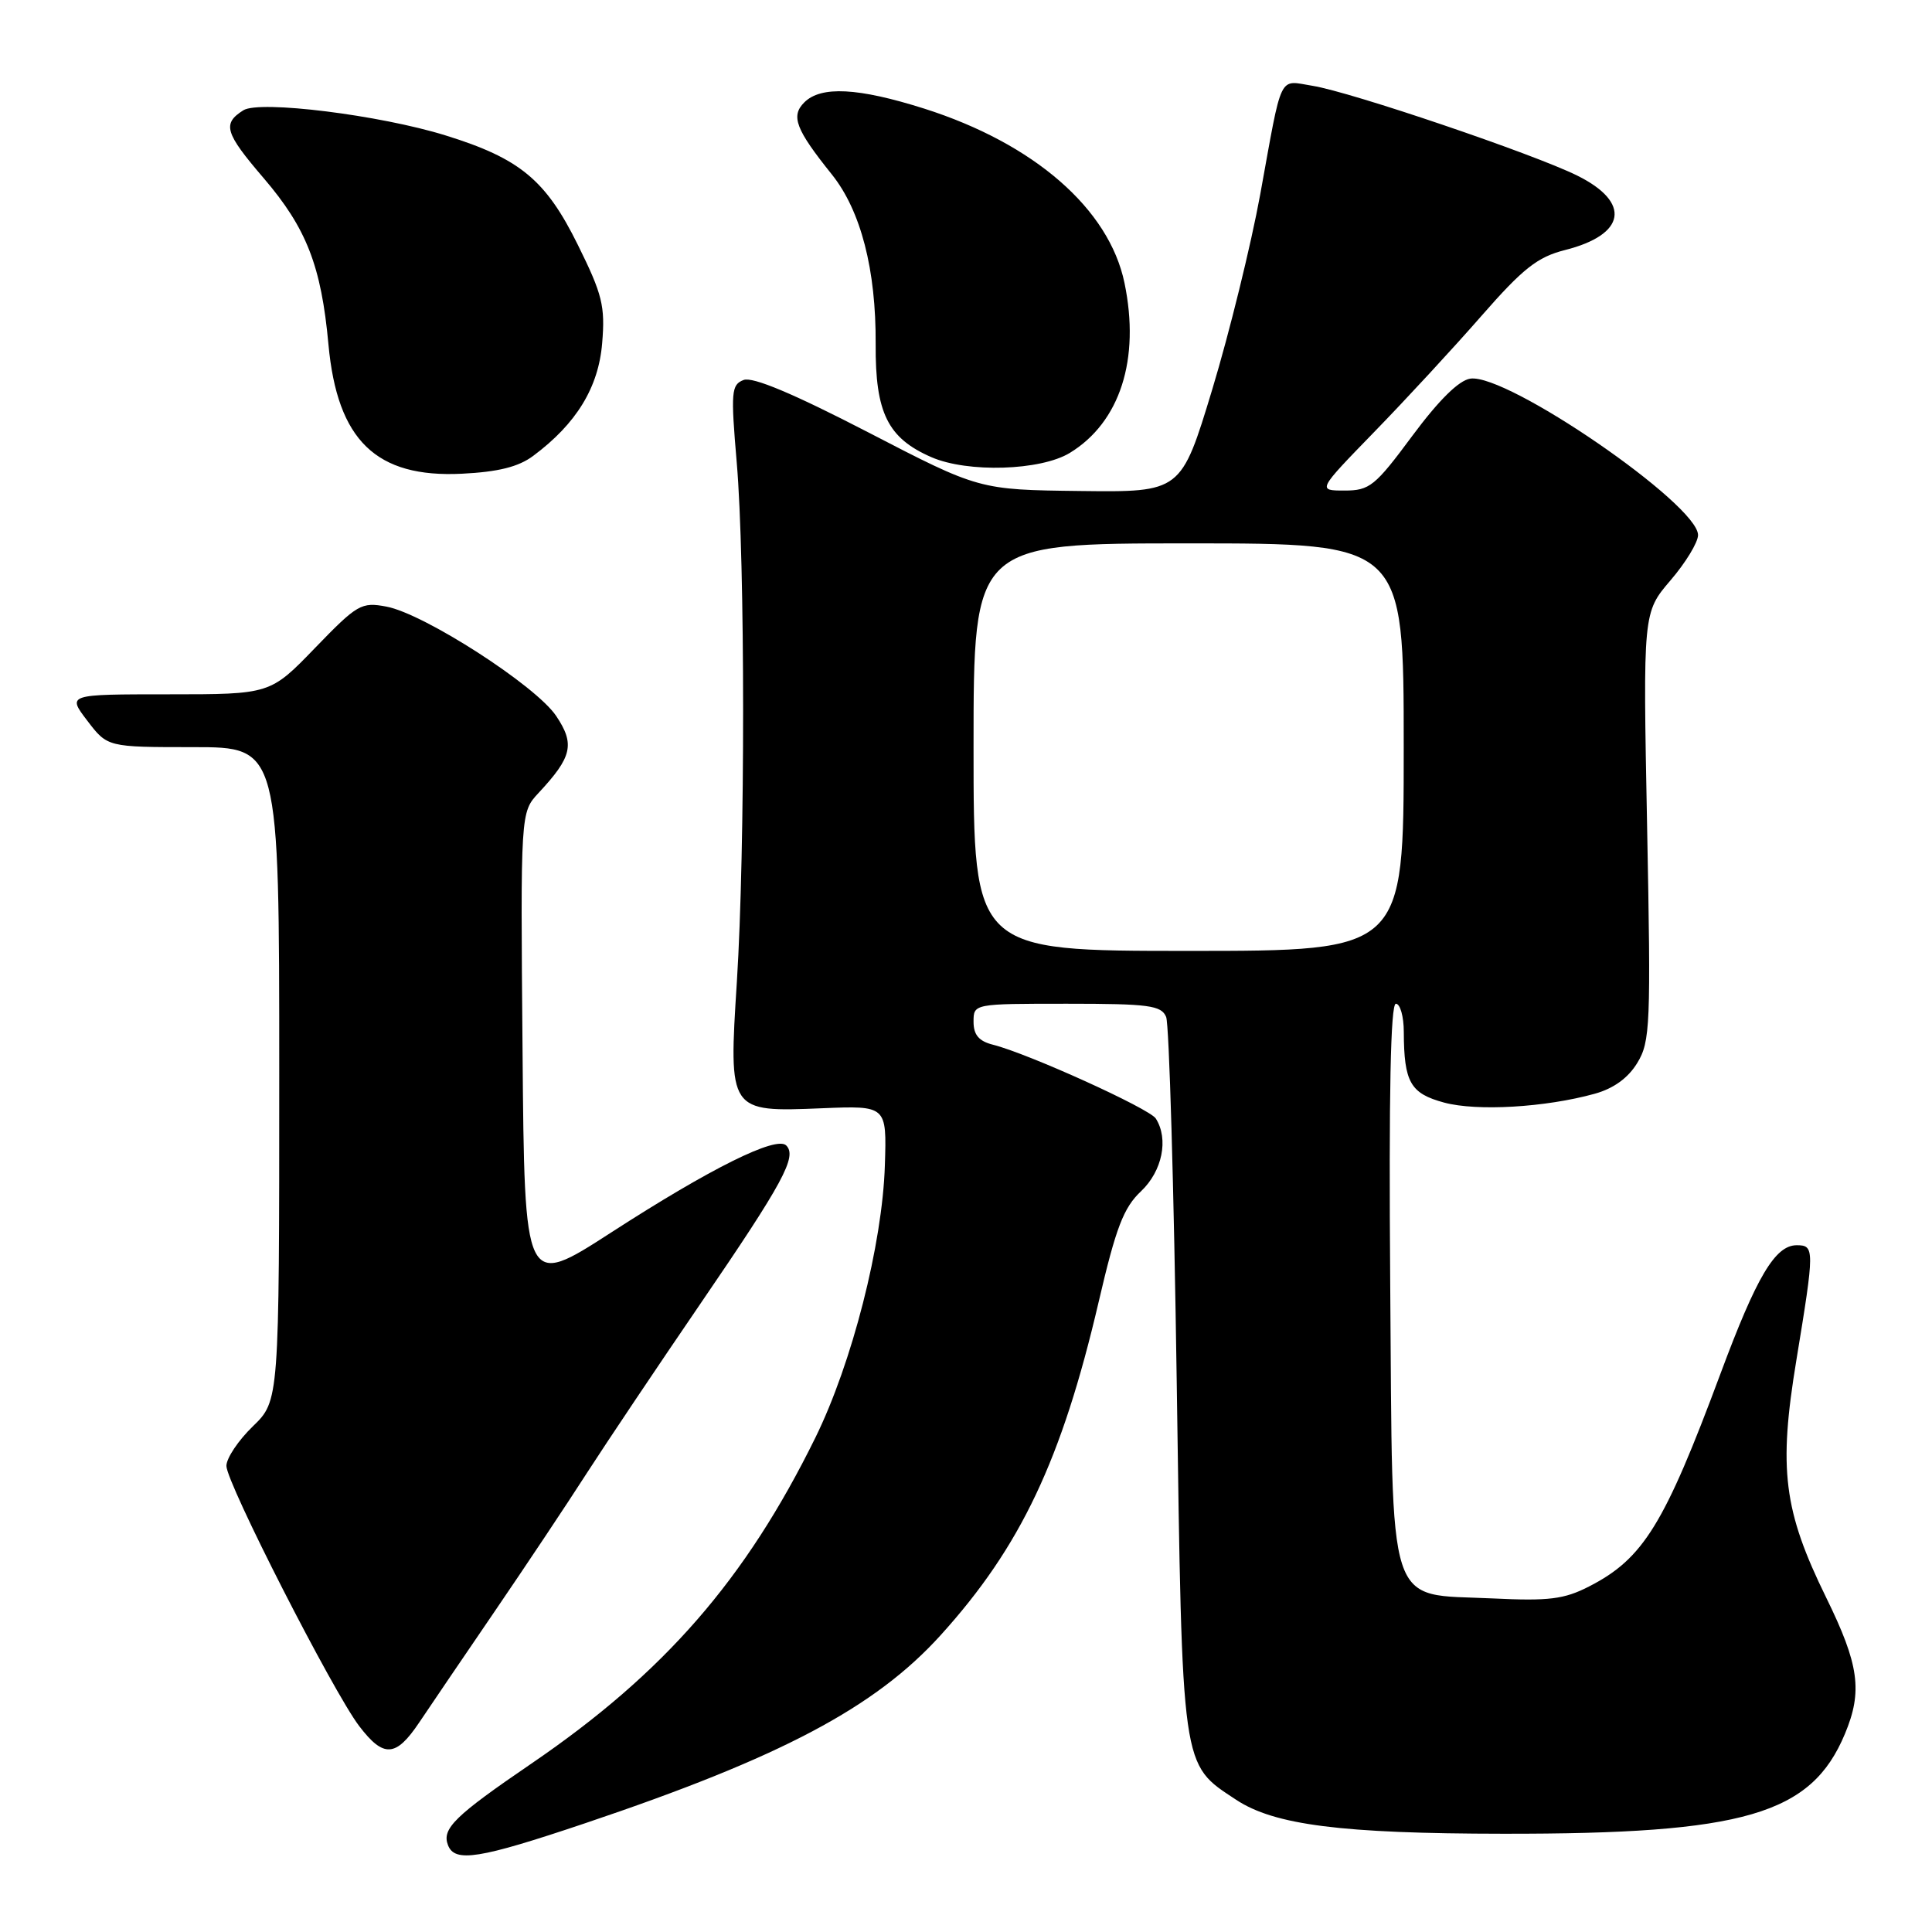 <?xml version="1.0" encoding="UTF-8" standalone="no"?>
<!DOCTYPE svg PUBLIC "-//W3C//DTD SVG 1.1//EN" "http://www.w3.org/Graphics/SVG/1.1/DTD/svg11.dtd" >
<svg xmlns="http://www.w3.org/2000/svg" xmlns:xlink="http://www.w3.org/1999/xlink" version="1.1" viewBox="0 0 256 256">
 <g >
 <path fill="currentColor"
d=" M 77.50 241.60 C 103.50 232.85 115.97 226.25 124.65 216.66 C 135.24 204.96 140.69 193.45 145.58 172.50 C 147.87 162.66 148.88 160.02 151.19 157.85 C 154.01 155.18 154.88 150.93 153.15 148.21 C 152.31 146.89 136.21 139.59 131.57 138.43 C 129.71 137.96 129.00 137.13 129.00 135.39 C 129.00 133.00 129.00 133.00 141.39 133.00 C 152.25 133.00 153.88 133.22 154.52 134.75 C 154.92 135.71 155.55 157.43 155.92 183.00 C 156.67 234.90 156.49 233.65 163.78 238.47 C 168.84 241.82 177.74 242.96 199.18 242.98 C 231.16 243.02 240.00 240.43 244.46 229.75 C 246.83 224.09 246.34 220.58 241.98 211.69 C 236.32 200.15 235.64 194.69 238.03 180.22 C 240.45 165.50 240.45 165.00 238.07 165.00 C 235.22 165.00 232.76 169.15 227.98 182.00 C 220.53 202.02 217.75 206.53 210.57 210.21 C 207.26 211.91 205.24 212.16 197.79 211.80 C 183.54 211.12 184.56 214.27 184.21 169.97 C 184.02 144.97 184.26 133.00 184.96 133.00 C 185.53 133.00 186.01 134.69 186.01 136.75 C 186.04 143.42 186.88 144.89 191.36 146.10 C 195.71 147.27 204.77 146.74 211.30 144.93 C 213.80 144.24 215.74 142.84 216.95 140.84 C 218.67 138.02 218.76 135.82 218.25 109.49 C 217.70 81.17 217.70 81.17 221.35 76.90 C 223.36 74.56 225.00 71.86 225.00 70.90 C 225.00 66.84 199.73 49.47 194.83 50.17 C 193.31 50.39 190.67 53.00 187.14 57.75 C 182.20 64.42 181.48 65.00 178.16 65.00 C 174.55 65.00 174.55 65.00 182.08 57.25 C 186.23 52.99 192.62 46.07 196.29 41.87 C 201.80 35.57 203.72 34.06 207.34 33.14 C 215.46 31.10 216.18 26.83 209.00 23.27 C 203.22 20.40 178.99 12.18 173.92 11.37 C 169.36 10.64 169.95 9.42 166.99 25.74 C 165.76 32.47 162.90 44.10 160.63 51.60 C 156.50 65.22 156.50 65.22 143.12 65.06 C 129.74 64.90 129.74 64.90 115.03 57.28 C 105.13 52.16 99.73 49.89 98.53 50.35 C 96.90 50.98 96.82 51.91 97.62 61.27 C 98.74 74.35 98.75 112.50 97.64 130.07 C 96.54 147.36 96.54 147.36 108.92 146.85 C 117.50 146.50 117.50 146.50 117.25 154.39 C 116.93 164.85 112.90 180.62 108.04 190.50 C 98.79 209.30 88.02 221.67 70.42 233.68 C 60.25 240.62 58.52 242.31 59.36 244.49 C 60.26 246.83 63.47 246.32 77.50 241.60 Z  M 55.54 228.25 C 56.92 226.19 61.43 219.55 65.56 213.50 C 69.69 207.45 75.19 199.20 77.78 195.16 C 80.38 191.13 87.17 181.00 92.87 172.66 C 103.78 156.70 105.65 153.25 104.18 151.78 C 102.87 150.47 94.12 154.82 81.00 163.30 C 69.50 170.73 69.50 170.73 69.24 139.19 C 68.97 107.64 68.97 107.64 71.36 105.07 C 75.82 100.29 76.20 98.60 73.69 94.86 C 70.99 90.84 56.20 81.32 51.21 80.38 C 47.87 79.75 47.35 80.06 41.74 85.86 C 35.81 92.00 35.81 92.00 22.35 92.00 C 8.90 92.00 8.90 92.00 11.57 95.50 C 14.24 99.00 14.24 99.00 25.62 99.00 C 37.00 99.00 37.00 99.00 37.00 142.30 C 37.00 185.61 37.00 185.61 33.50 189.00 C 31.57 190.87 30.00 193.22 30.00 194.24 C 30.00 196.49 44.13 224.17 47.60 228.72 C 50.83 232.95 52.45 232.85 55.54 228.25 Z  M 70.66 60.40 C 76.38 56.14 79.31 51.34 79.79 45.46 C 80.20 40.57 79.82 39.01 76.57 32.45 C 72.32 23.84 68.89 21.00 59.06 17.95 C 50.34 15.24 34.40 13.26 32.25 14.61 C 29.43 16.39 29.78 17.59 34.95 23.62 C 40.61 30.23 42.57 35.25 43.52 45.63 C 44.69 58.36 49.84 63.34 61.22 62.77 C 66.03 62.53 68.71 61.86 70.66 60.40 Z  M 141.76 60.01 C 148.41 55.95 151.10 47.60 149.00 37.49 C 146.96 27.67 137.02 19.02 122.46 14.39 C 113.71 11.62 108.78 11.36 106.57 13.57 C 104.76 15.38 105.43 17.14 110.22 23.11 C 114.07 27.92 116.09 35.74 116.03 45.60 C 115.97 54.71 117.63 58.06 123.42 60.58 C 128.22 62.67 137.89 62.37 141.76 60.01 Z  M 129.00 99.00 C 129.00 72.00 129.00 72.00 157.50 72.00 C 186.00 72.00 186.00 72.00 186.00 99.00 C 186.00 126.00 186.00 126.00 157.50 126.00 C 129.00 126.00 129.00 126.00 129.00 99.00 Z "/>
</g>
</svg>